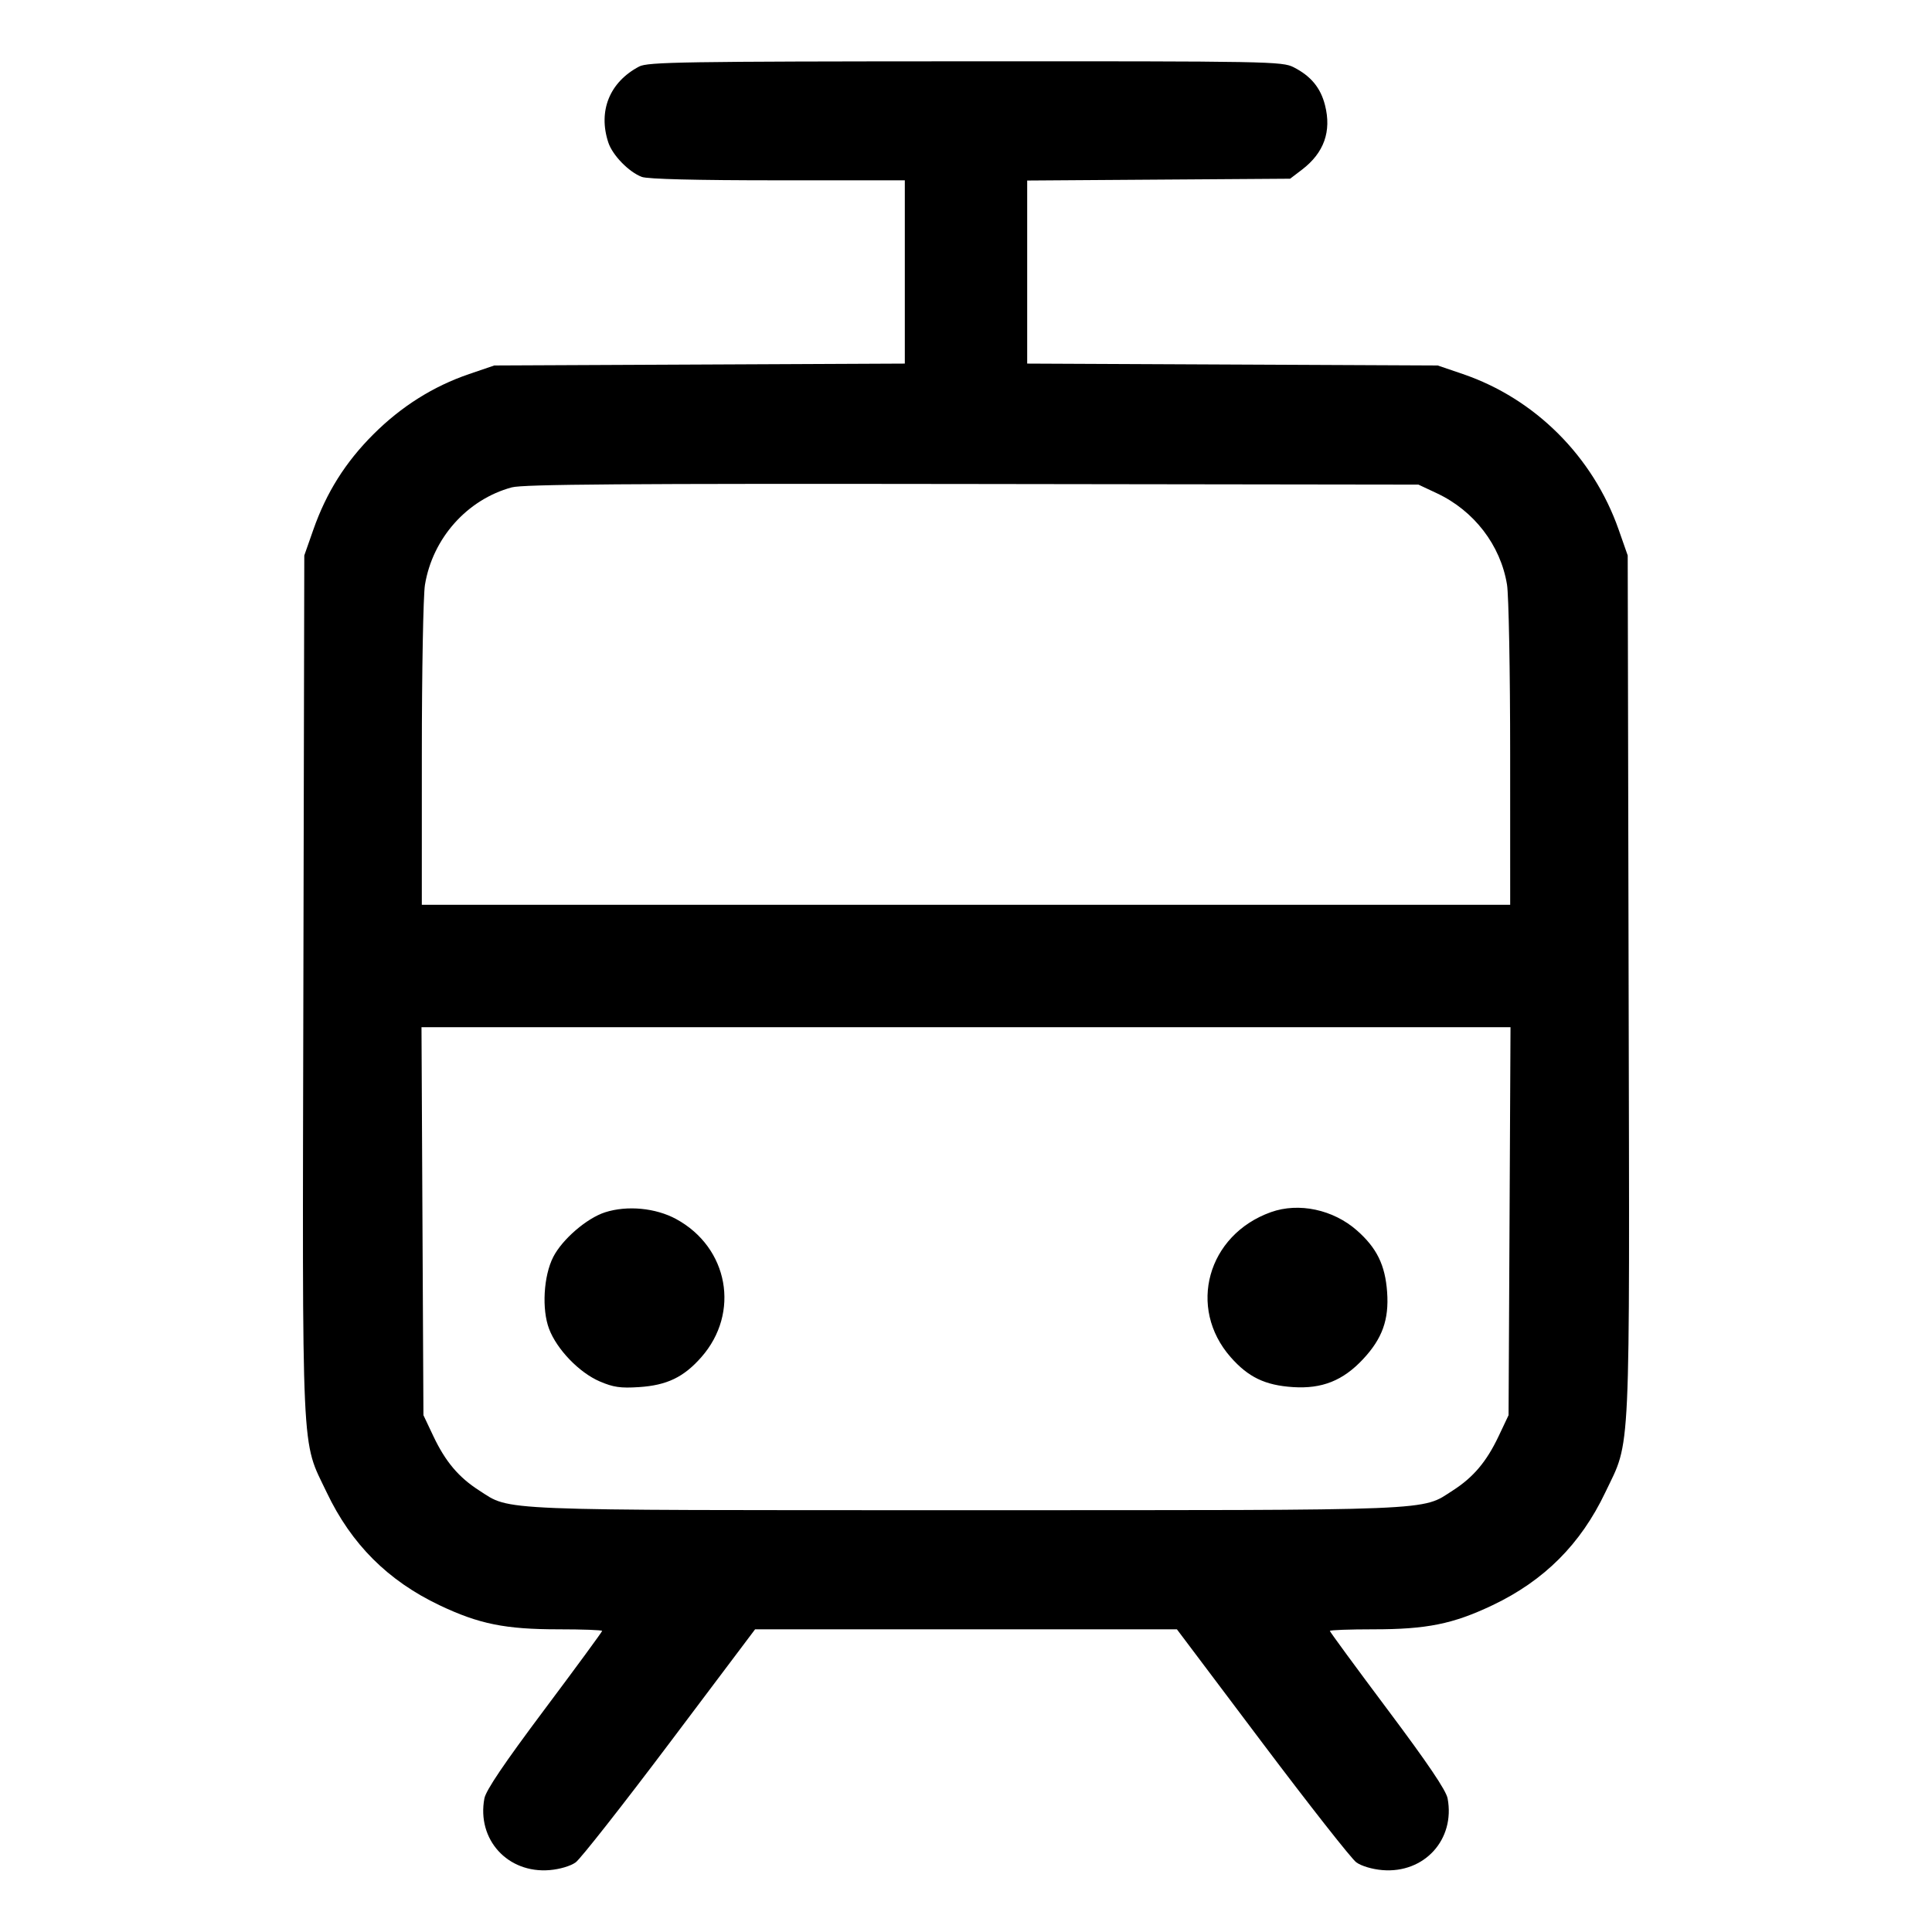 <svg fill="currentColor" viewBox="0 0 256 256" xmlns="http://www.w3.org/2000/svg"><path d="M84.693 8.814 C 80.778 10.875,79.225 14.699,80.605 18.882 C 81.163 20.571,83.326 22.794,85.041 23.440 C 85.814 23.732,92.241 23.893,103.068 23.893 L 119.893 23.893 119.893 36.036 L 119.893 48.178 92.693 48.303 L 65.493 48.428 62.175 49.559 C 57.410 51.183,53.170 53.853,49.458 57.565 C 45.765 61.257,43.247 65.261,41.518 70.187 L 40.320 73.600 40.199 130.560 C 40.064 194.618,39.878 190.588,43.294 197.760 C 46.557 204.611,51.395 209.448,58.240 212.703 C 63.470 215.190,66.947 215.893,74.004 215.893 C 77.185 215.893,79.787 215.988,79.787 216.105 C 79.787 216.221,76.341 220.918,72.129 226.542 C 66.796 233.664,64.384 237.233,64.184 238.301 C 63.162 243.746,67.270 248.259,72.827 247.798 C 74.175 247.686,75.607 247.260,76.284 246.770 C 76.920 246.309,82.528 239.174,88.747 230.913 L 100.053 215.894 128.000 215.894 L 155.947 215.894 167.253 230.913 C 173.472 239.174,179.080 246.309,179.716 246.770 C 180.393 247.260,181.825 247.686,183.173 247.798 C 188.730 248.259,192.838 243.746,191.816 238.301 C 191.616 237.233,189.204 233.664,183.871 226.542 C 179.659 220.918,176.213 216.221,176.213 216.105 C 176.213 215.988,178.815 215.893,181.996 215.893 C 189.053 215.893,192.530 215.190,197.760 212.703 C 204.605 209.448,209.443 204.611,212.706 197.760 C 216.122 190.588,215.936 194.618,215.801 130.560 L 215.680 73.600 214.483 70.187 C 211.085 60.493,203.404 52.824,193.825 49.559 L 190.507 48.428 163.307 48.303 L 136.107 48.178 136.107 36.049 L 136.107 23.921 153.527 23.800 L 170.947 23.680 172.523 22.478 C 175.439 20.253,176.453 17.413,175.571 13.940 C 174.986 11.635,173.710 10.087,171.430 8.918 C 169.905 8.136,168.312 8.107,127.910 8.124 C 90.550 8.139,85.834 8.214,84.693 8.814 M190.386 65.357 C 195.322 67.670,198.831 72.238,199.686 77.464 C 199.915 78.859,200.103 88.976,200.104 99.947 L 200.107 119.893 128.000 119.893 L 55.893 119.893 55.896 99.947 C 55.897 88.976,56.083 78.874,56.308 77.498 C 57.319 71.323,61.893 66.186,67.810 64.580 C 69.326 64.168,82.924 64.068,128.853 64.132 L 187.947 64.213 190.386 65.357 M200.022 161.813 L 199.893 187.520 198.570 190.314 C 196.978 193.673,195.224 195.751,192.517 197.488 C 188.249 200.227,191.224 200.107,128.000 200.107 C 64.776 200.107,67.751 200.227,63.483 197.488 C 60.776 195.751,59.022 193.673,57.430 190.314 L 56.107 187.520 55.978 161.813 L 55.850 136.107 128.000 136.107 L 200.150 136.107 200.022 161.813 M80.175 160.637 C 77.751 161.416,74.501 164.217,73.305 166.559 C 72.022 169.071,71.769 173.500,72.761 176.096 C 73.800 178.818,76.752 181.878,79.465 183.044 C 81.268 183.820,82.222 183.958,84.676 183.798 C 88.367 183.557,90.594 182.487,92.929 179.834 C 98.106 173.954,96.532 165.307,89.598 161.533 C 86.882 160.055,83.104 159.696,80.175 160.637 M168.406 160.615 C 159.987 163.619,157.304 173.283,163.071 179.834 C 165.406 182.487,167.633 183.557,171.324 183.798 C 175.171 184.049,177.949 182.943,180.606 180.102 C 183.164 177.368,184.064 174.861,183.801 171.201 C 183.544 167.623,182.434 165.359,179.796 163.037 C 176.651 160.269,172.094 159.300,168.406 160.615 " stroke="none" fill-rule="evenodd"></path></svg>